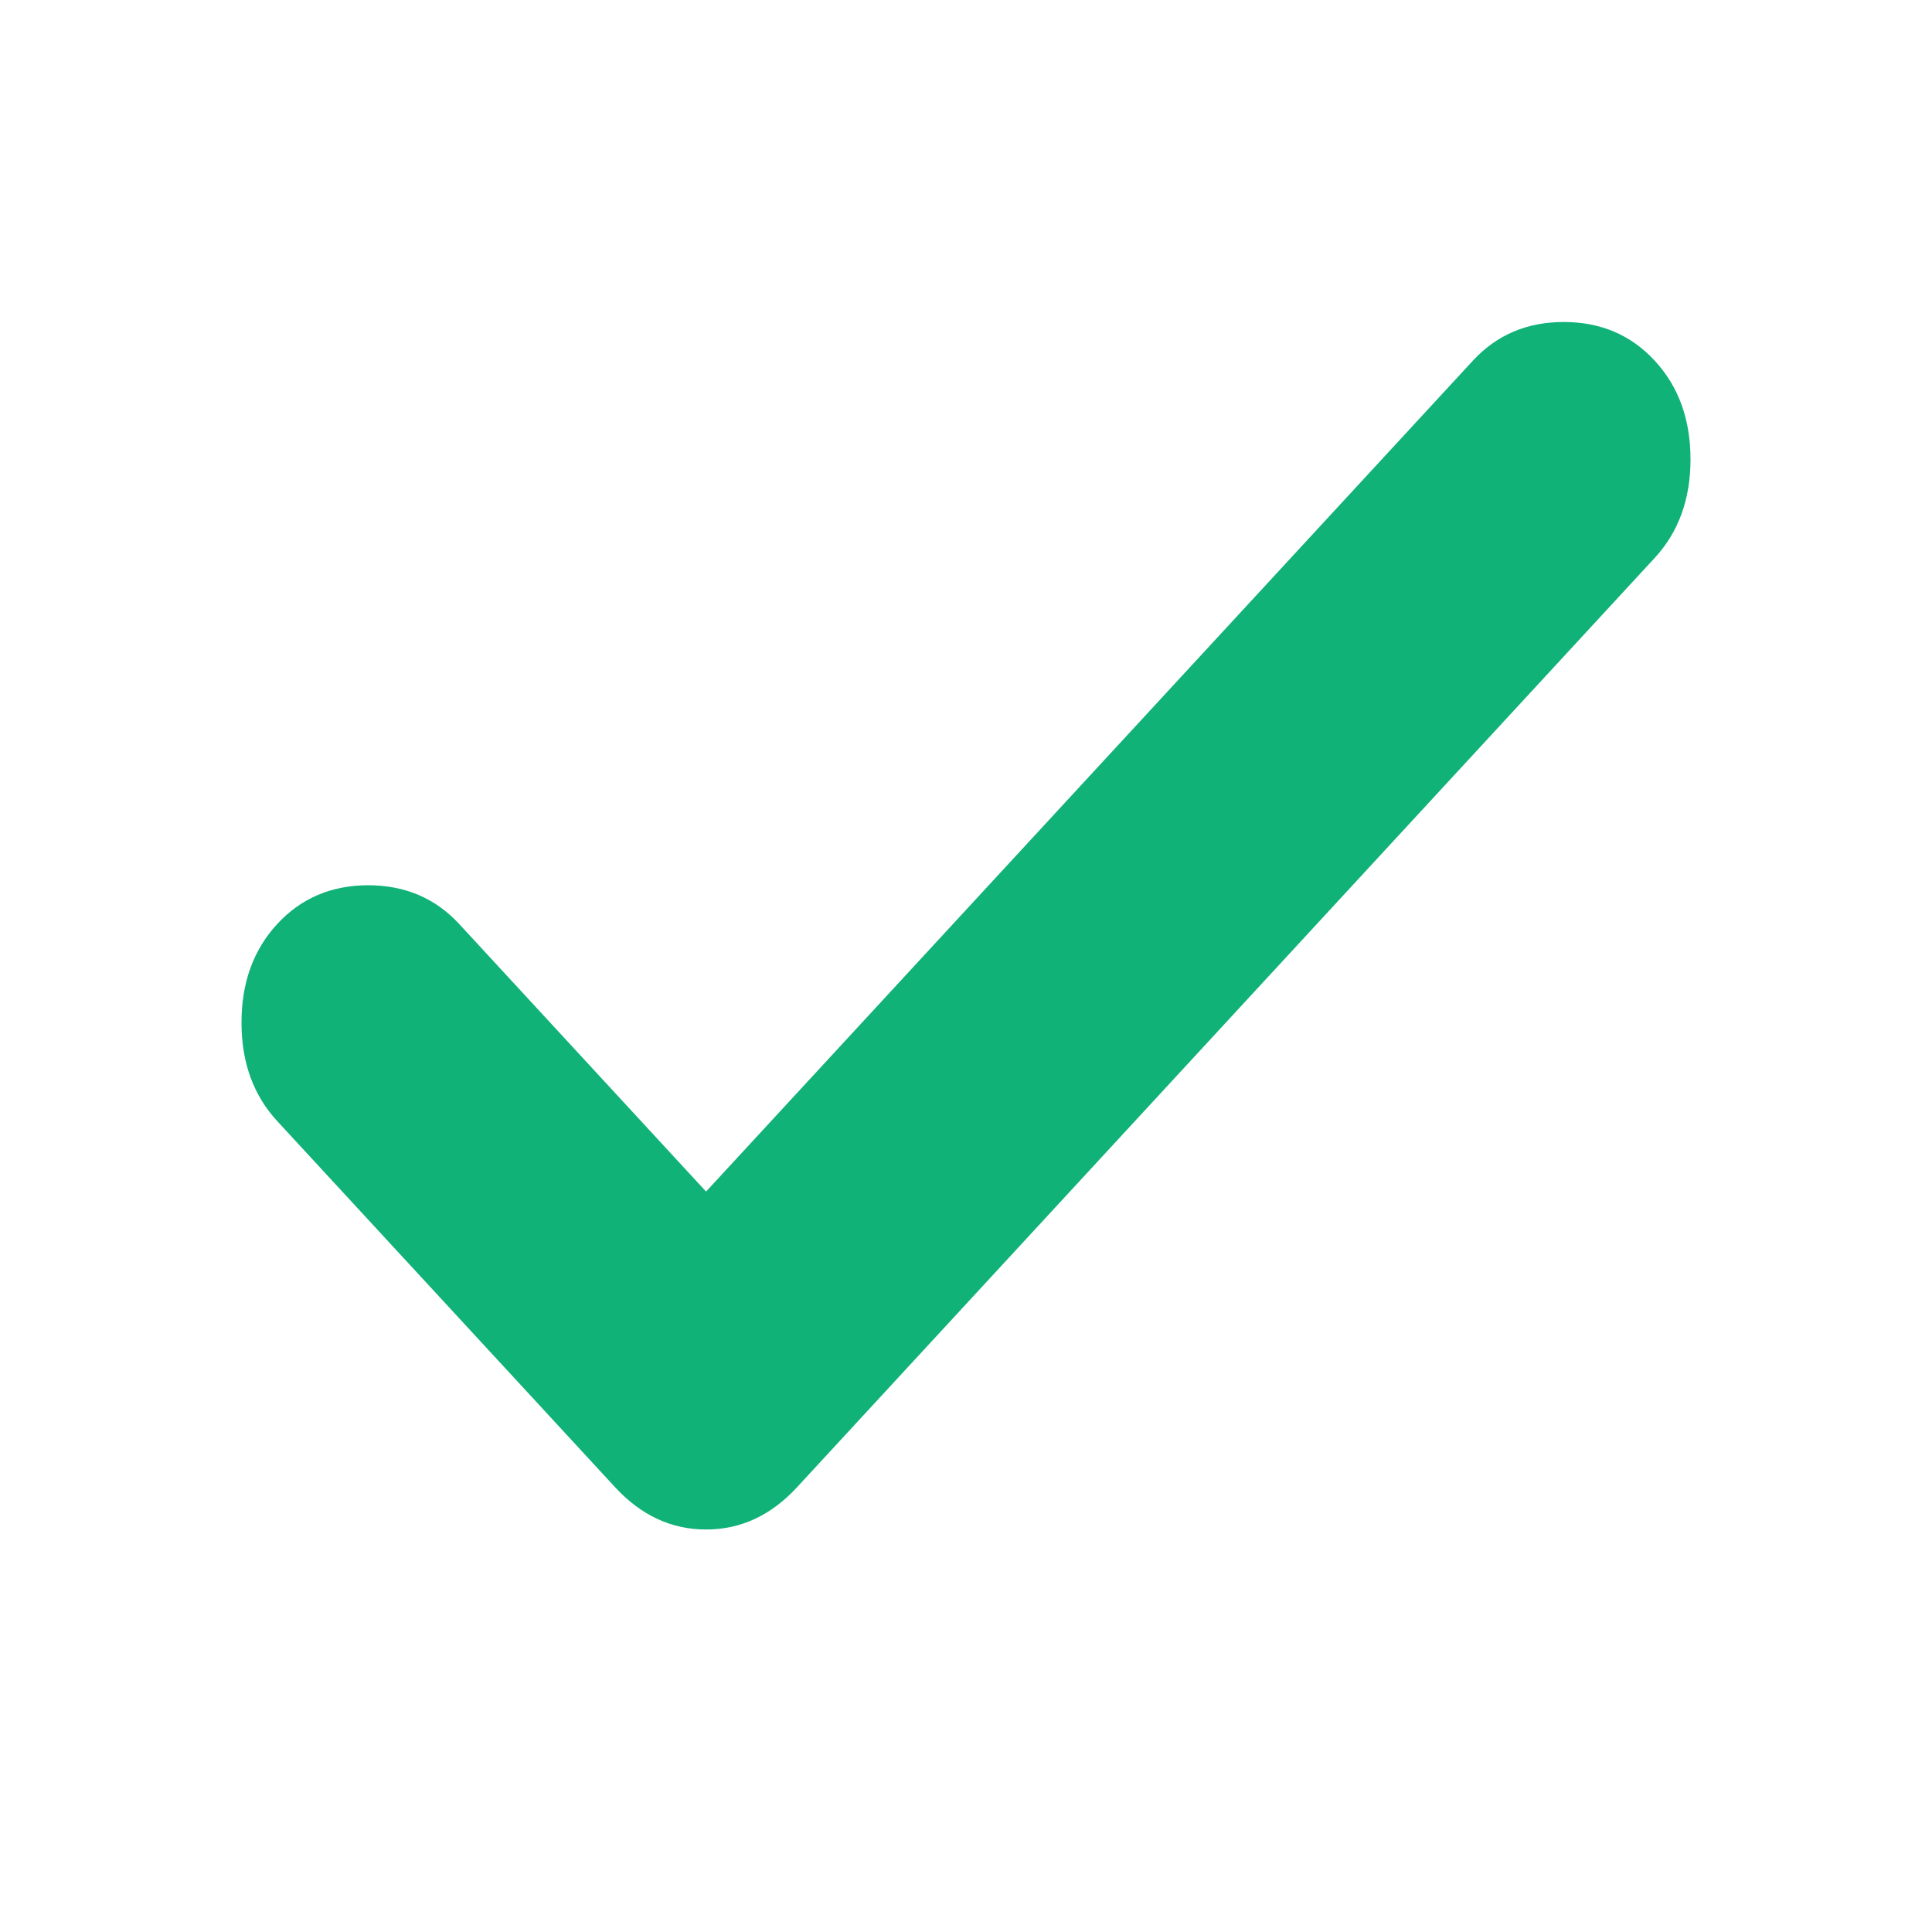 <svg width="24" height="24" viewBox="0 0 24 24" fill="none" xmlns="http://www.w3.org/2000/svg">
<path d="M8.771 14.802L18.296 4.481C18.592 4.16 18.969 4 19.426 4C19.883 4 20.26 4.16 20.556 4.481C20.852 4.802 21 5.21 21 5.706C21 6.201 20.852 6.609 20.556 6.93L9.901 18.475C9.578 18.825 9.202 19 8.771 19C8.341 19 7.964 18.825 7.641 18.475L3.444 13.927C3.148 13.606 3 13.198 3 12.703C3 12.207 3.148 11.799 3.444 11.478C3.74 11.158 4.117 10.997 4.574 10.997C5.031 10.997 5.408 11.158 5.704 11.478L8.771 14.802Z" fill="#10B278"/>
</svg>
